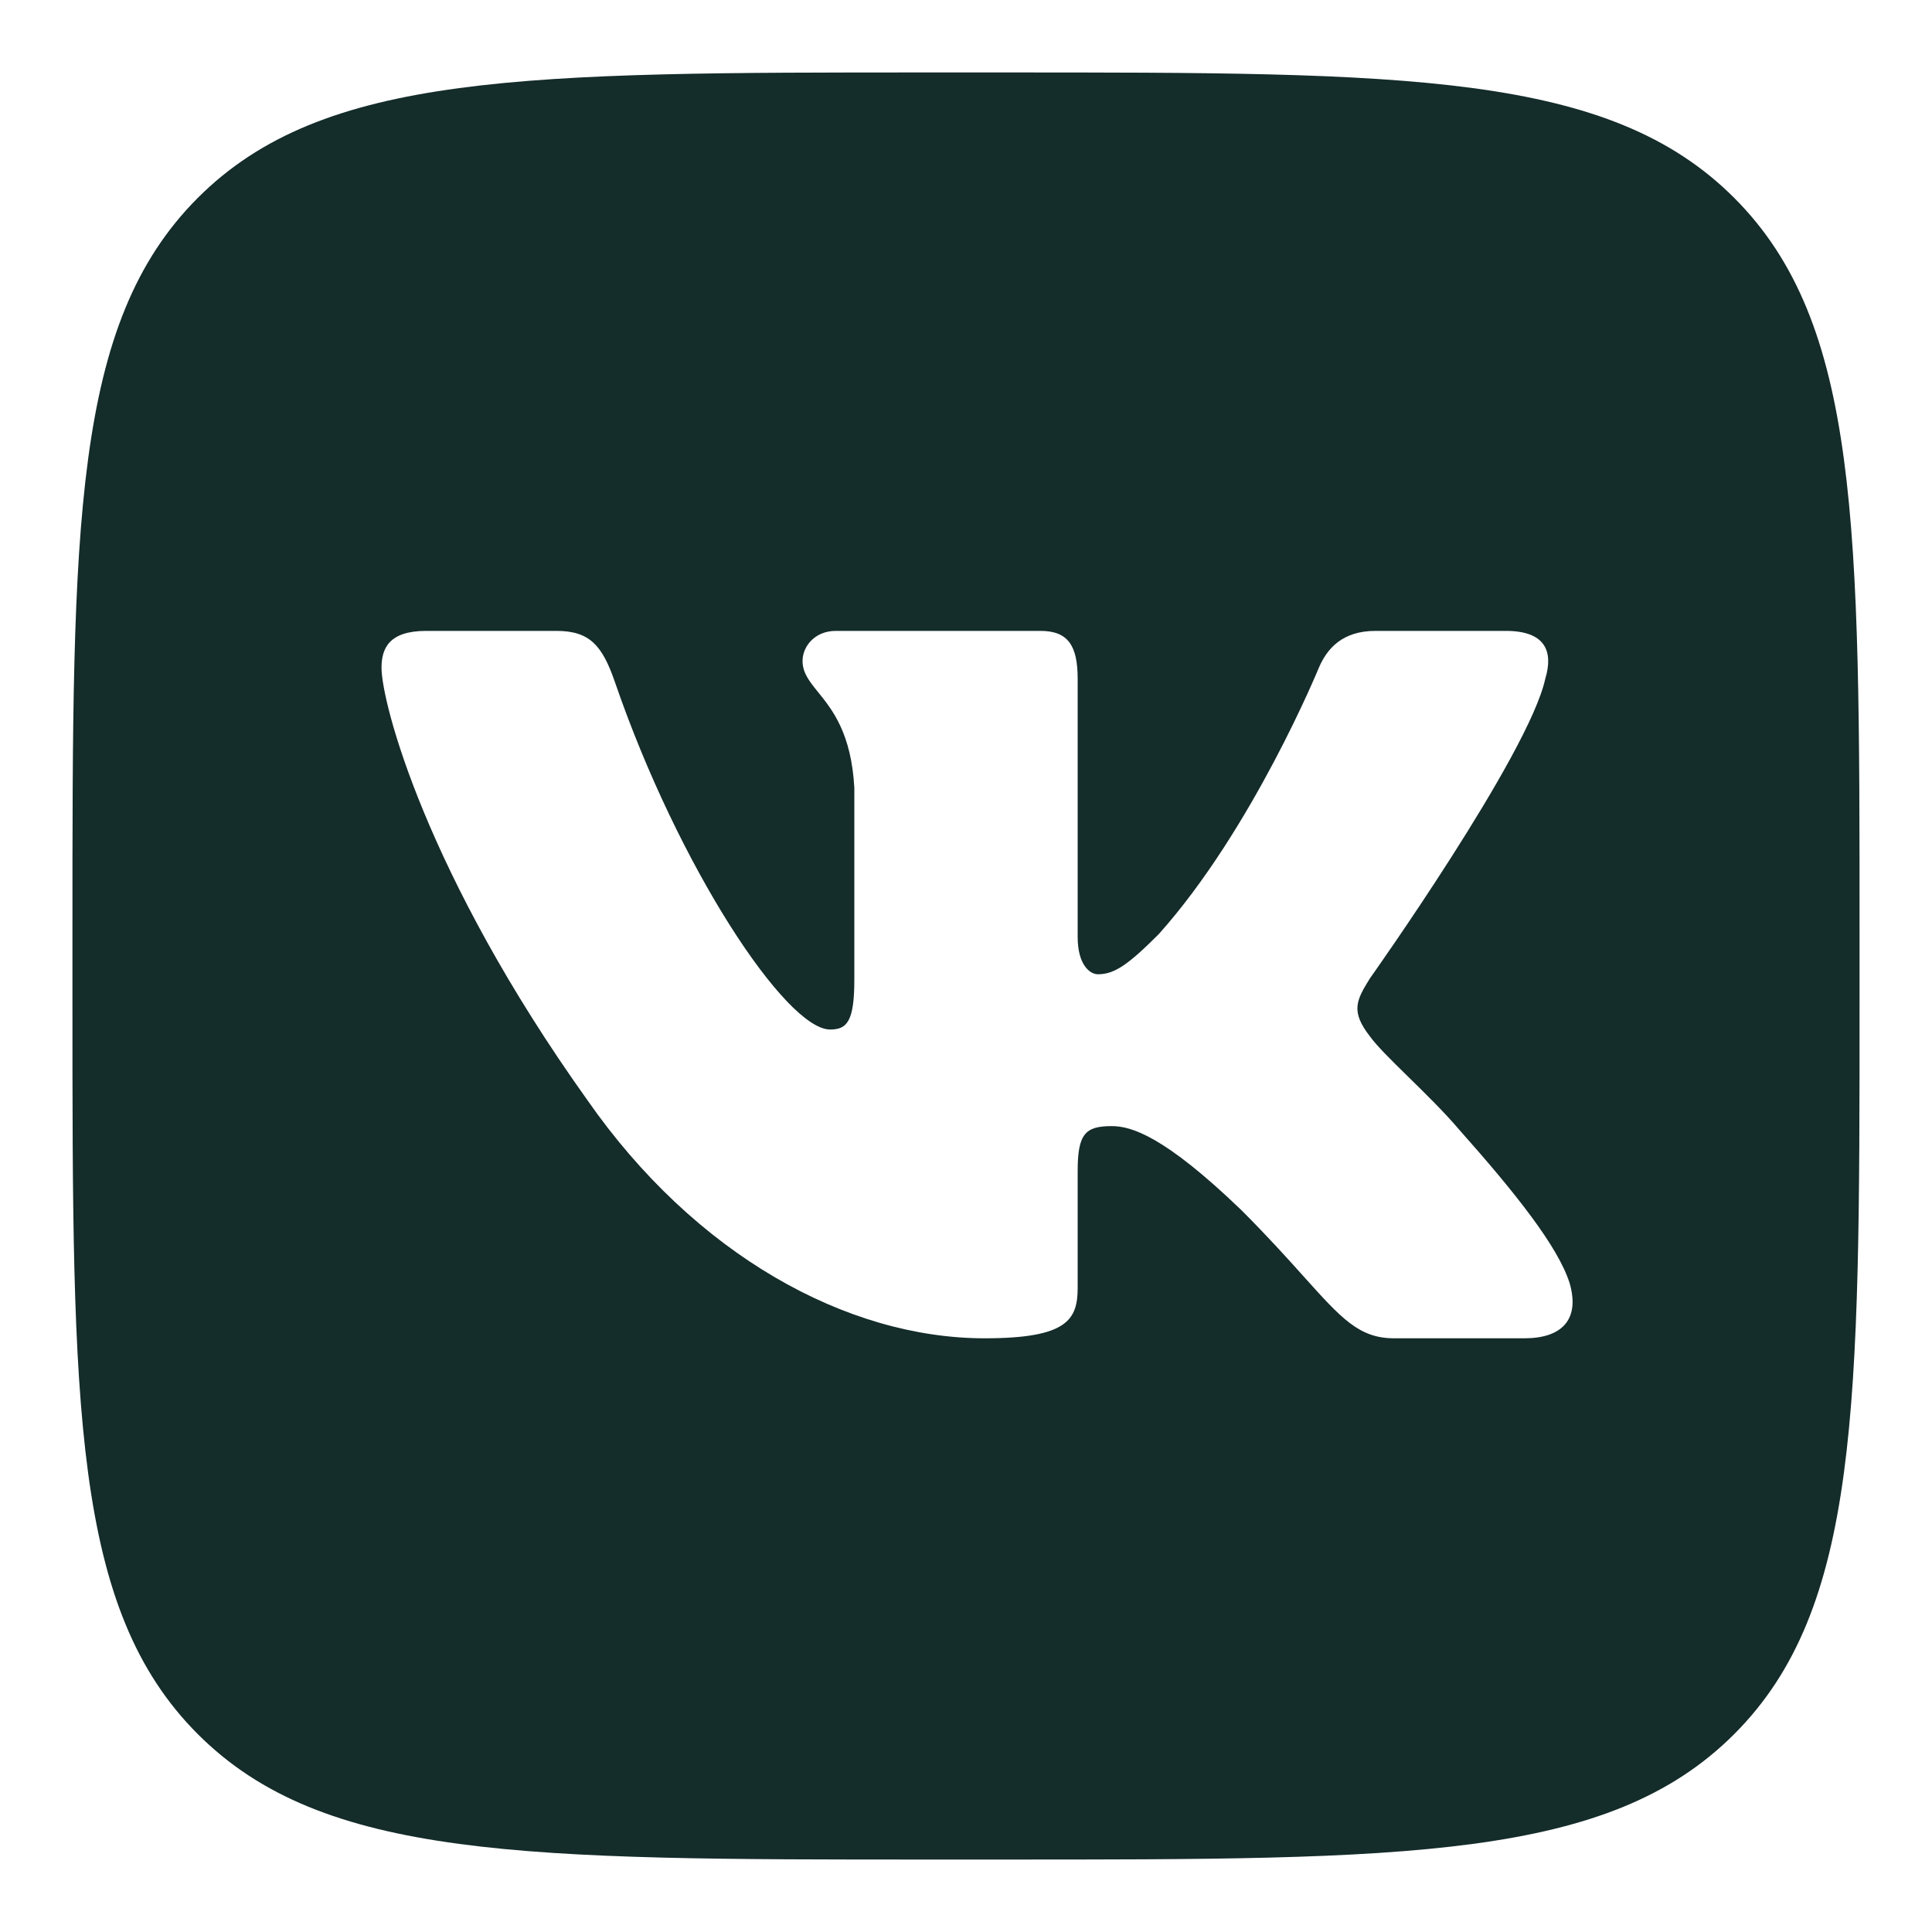 <svg width="40" height="40" viewBox="-1.5 -1.5 40 40" fill="none" xmlns="http://www.w3.org/2000/svg">
<g clip-path="url(#clip0_1_18126)">
<path fill-rule="evenodd" clip-rule="evenodd" d="M2.596 2.596C0 5.192 0 9.372 0 17.729V19.271C0 27.627 0 31.808 2.596 34.404C5.192 37 9.372 37 17.729 37H19.271C27.627 37 31.808 37 34.404 34.404C37 31.808 37 27.628 37 19.271V17.729C37 9.373 37 5.192 34.404 2.596C31.808 0 27.628 0 19.271 0H17.729C9.373 0 5.192 0 2.596 2.596ZM7.324 11.562H10.021C10.71 11.562 10.969 11.865 11.228 12.612C12.548 16.455 14.773 19.815 15.687 19.815C16.031 19.815 16.188 19.657 16.188 18.785V14.812C16.126 13.681 15.731 13.192 15.438 12.83C15.257 12.606 15.116 12.431 15.116 12.183C15.116 11.881 15.373 11.562 15.802 11.562H20.042C20.614 11.562 20.812 11.868 20.812 12.554V17.899C20.812 18.47 21.06 18.671 21.232 18.671C21.575 18.671 21.861 18.47 22.49 17.841C24.434 15.669 25.805 12.326 25.805 12.326C25.977 11.925 26.293 11.562 26.979 11.562H29.677C30.493 11.562 30.666 11.983 30.493 12.554C30.15 14.127 26.863 18.756 26.863 18.756C26.577 19.214 26.462 19.442 26.863 19.957C27.005 20.155 27.306 20.451 27.651 20.789C28.004 21.135 28.403 21.525 28.721 21.9C29.88 23.204 30.753 24.304 30.996 25.061C31.219 25.822 30.833 26.208 30.062 26.208H27.364C26.642 26.208 26.278 25.804 25.492 24.929C25.159 24.558 24.75 24.103 24.205 23.558C22.603 22.015 21.919 21.815 21.518 21.815C20.975 21.815 20.812 21.969 20.812 22.74V25.16C20.812 25.822 20.6 26.208 18.885 26.208C16.027 26.208 12.886 24.473 10.657 21.271C7.312 16.585 6.399 13.04 6.399 12.326C6.399 11.925 6.553 11.562 7.324 11.562Z" fill="#142C2A"/>
</g>
<defs>
<clipPath id="clip0_1_18126">
<rect width="37" height="37" fill="white"/>
</clipPath>
</defs>
</svg>
